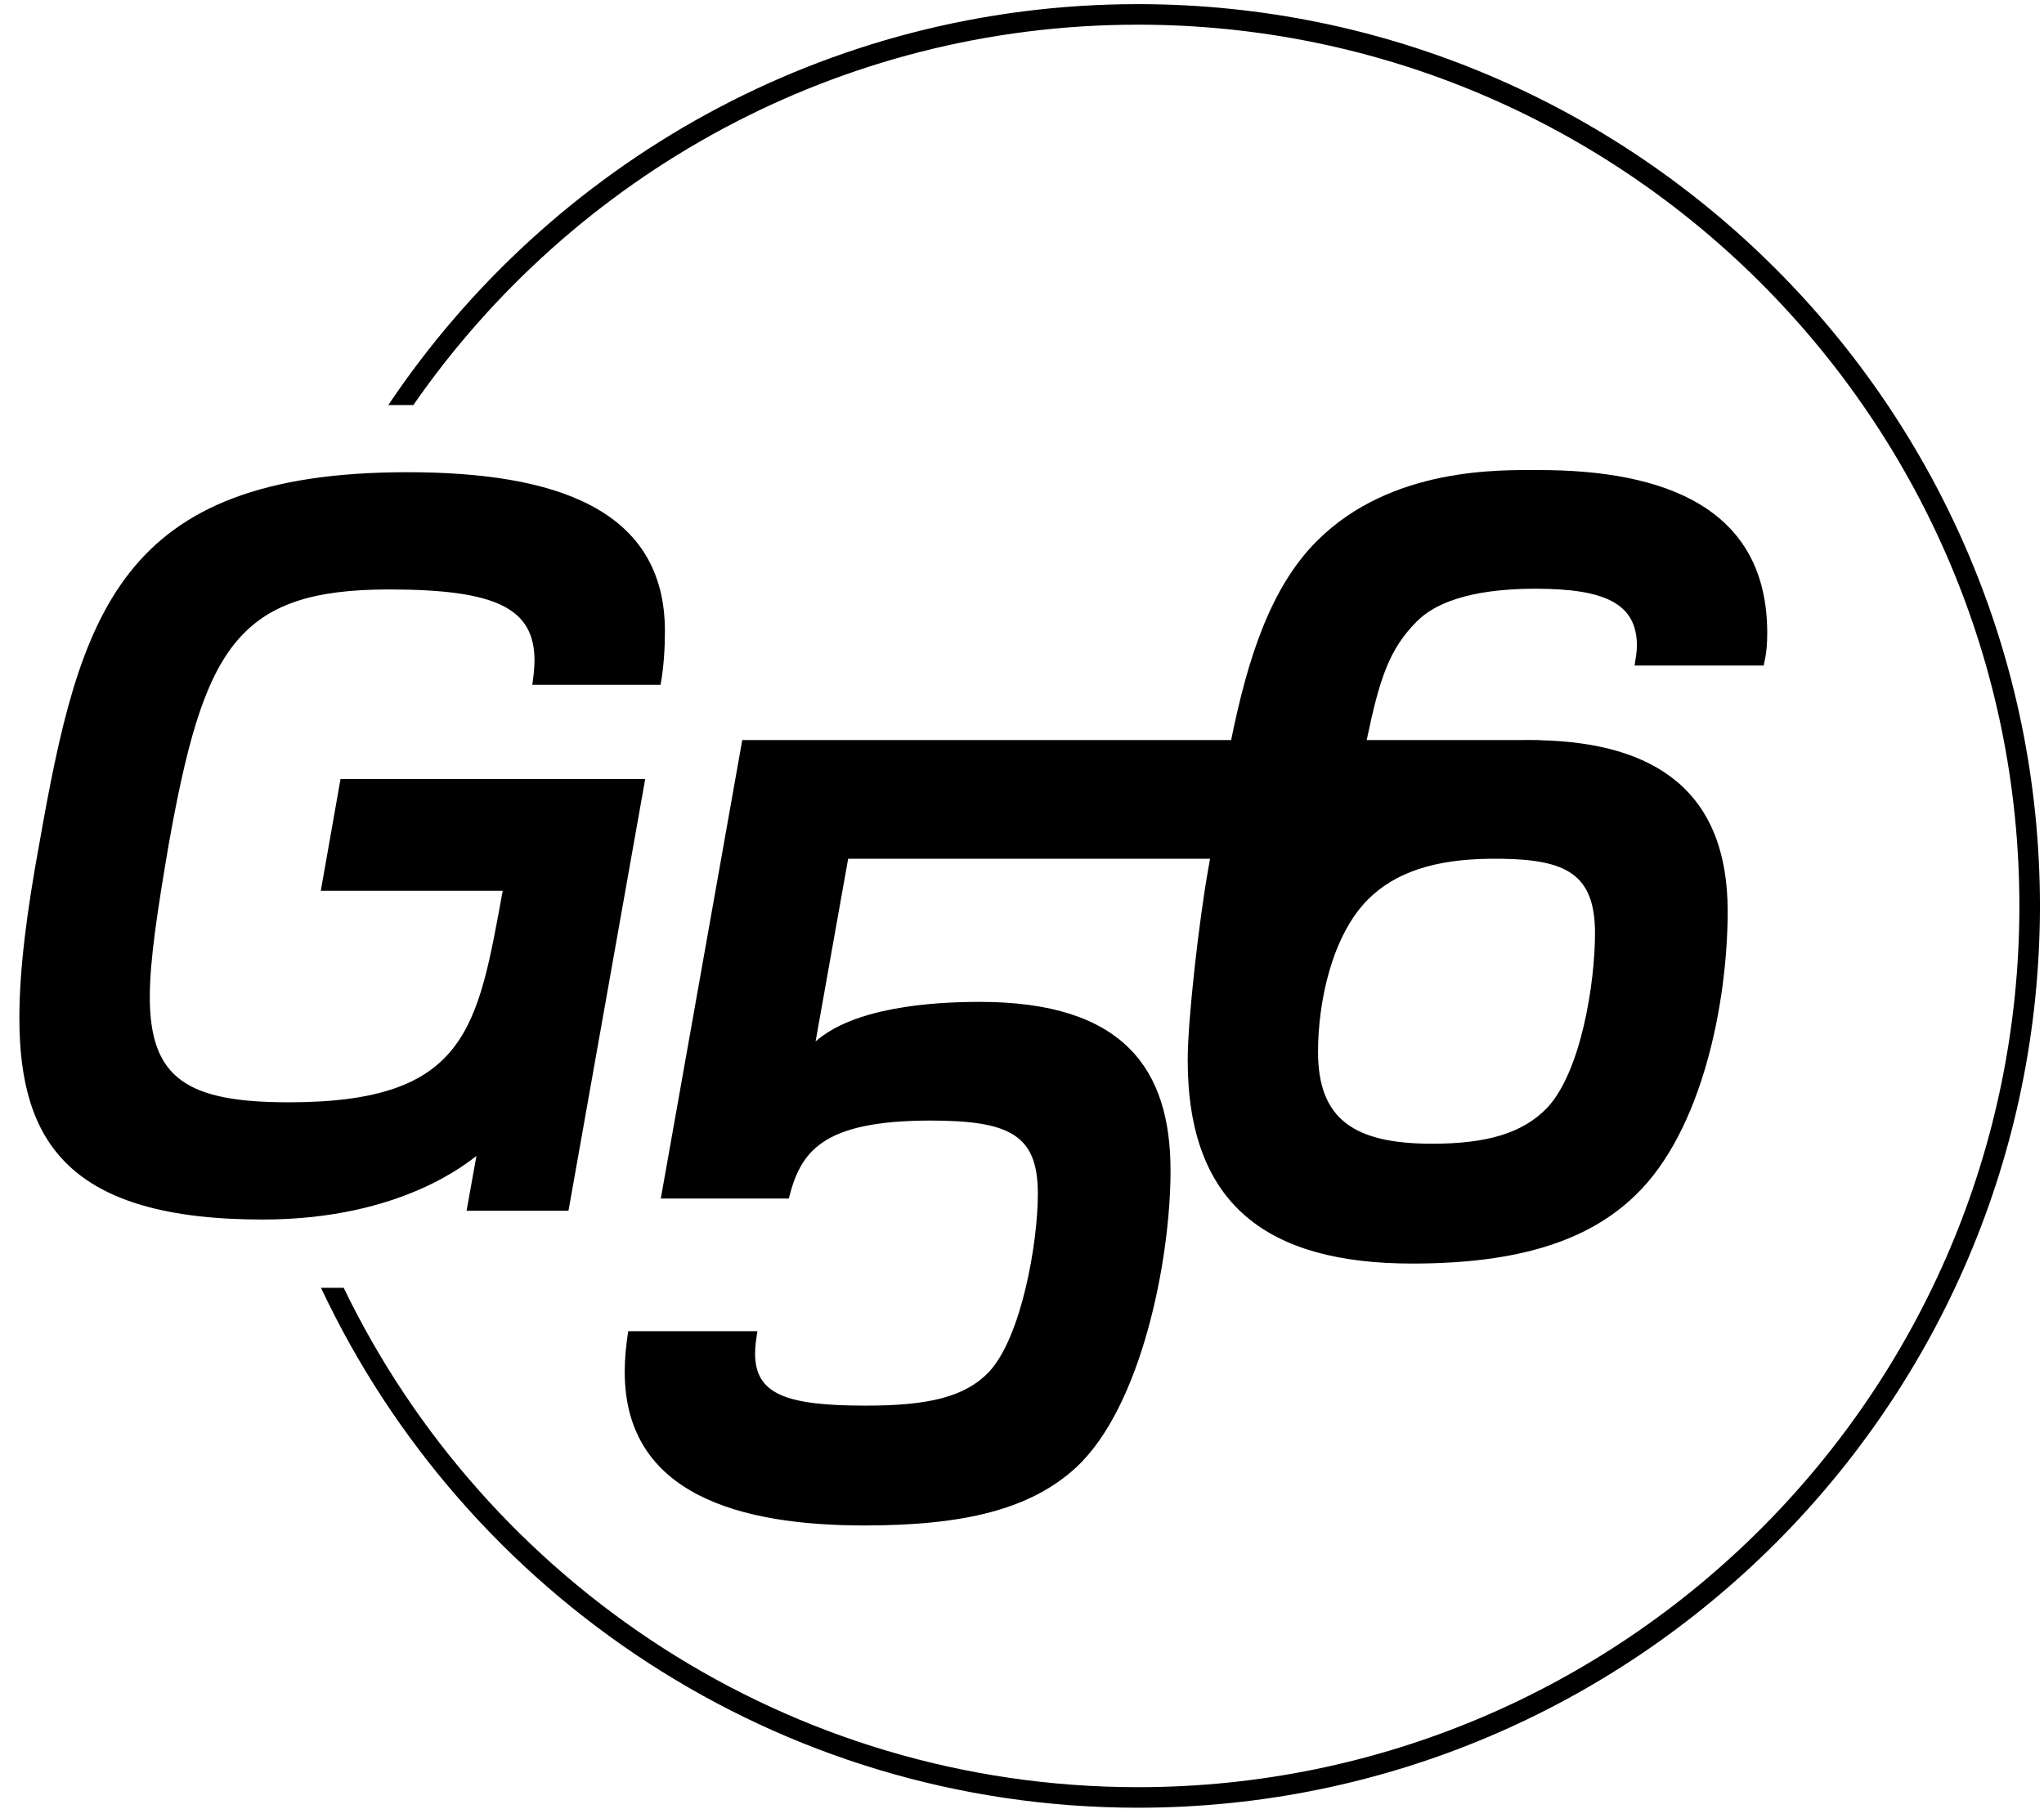 
<svg width="100%" height="100%" viewBox="0 0 199 177" version="1.1" xmlns="http://www.w3.org/2000/svg" xmlns:xlink="http://www.w3.org/1999/xlink" xml:space="preserve" style="fill-rule:evenodd;clip-rule:evenodd;stroke-linejoin:bevel;">
		<g id="G56Logo" class="Logo">
				<path id="Circle" d="M110.79,0.403c-30.388,0 -57.217,15.517 -72.988,39.042l2.438,0c15.505,-22.36 41.339,-37.042 70.55,-37.042c47.317,0 85.813,38.496 85.813,85.813c0,47.318 -38.496,85.813 -85.813,85.813c-34.003,0 -63.449,-19.879 -77.329,-48.625l-2.208,0c14.027,29.881 44.402,50.625 79.537,50.625c48.42,0 87.813,-39.393 87.813,-87.813c0,-48.42 -39.393,-87.813 -87.813,-87.813Z" />
				<path id="G56" d="M64.311,66.684l-12.485,0c0.107,-0.748 0.214,-1.708 0.214,-2.349c0,-5.121 -3.737,-6.936 -14.193,-6.936c-14.832,0 -18.033,5.763 -21.447,24.969c-1.066,6.295 -1.815,11.098 -1.815,14.725c0,8.003 3.735,10.245 13.552,10.245c17.394,0 18.354,-7.257 20.807,-20.594l-17.712,0l1.921,-10.884l29.663,0l-7.47,42.041l-9.922,0l0.96,-5.335c-0.641,0.428 -7.15,6.188 -20.808,6.188c-18.779,0 -23.689,-7.468 -23.689,-19.632c0,-4.803 0.748,-10.459 1.922,-16.86c3.947,-22.409 7.681,-36.279 35.853,-36.279c14.297,0 25.074,3.52 25.074,15.471c0,1.601 -0.105,3.522 -0.425,5.23Z" />
				<path id="56" d="M155.287,90.865c0,4.872 -1.36,13.483 -4.646,16.995c-2.379,2.493 -5.892,3.512 -11.217,3.512c-7.59,0 -11.103,-2.379 -11.103,-8.951c0,-4.872 1.359,-11.33 4.872,-14.842c2.664,-2.663 6.532,-3.905 11.906,-3.956l1.102,0c6.251,0.099 9.086,1.472 9.086,7.242ZM171.716,64.805c0,-0.226 0.339,-1.019 0.339,-3.172c0,-12.236 -10.084,-15.862 -22.207,-15.862c-3.738,0 -14.389,-0.34 -21.64,6.912c-4.575,4.574 -6.763,11.587 -8.347,19.383l-47.596,0l-7.93,44.641l12.462,0c1.134,-4.532 3.173,-7.591 13.823,-7.591c7.818,0 10.424,1.473 10.424,7.138c0,4.758 -1.586,13.936 -4.758,17.335c-2.38,2.493 -6.005,3.286 -12.011,3.286c-7.817,0 -10.763,-1.134 -10.763,-5.099c0,-0.68 0.113,-1.36 0.226,-2.153l-12.576,0c-0.227,1.473 -0.34,2.72 -0.34,3.966c0,12.01 11.331,14.955 23.34,14.955c9.744,0 16.202,-1.585 20.621,-5.665c6.344,-5.891 9.178,-20.167 9.178,-28.891c0,-9.857 -4.533,-16.429 -18.583,-16.429c-4.871,0 -12.236,0.567 -15.974,3.852l3.171,-17.788l35.23,0c-0.045,0.261 -0.089,0.523 -0.134,0.784c-0.907,4.985 -2.039,14.842 -2.039,18.808c0,14.162 7.817,19.827 21.866,19.827c10.424,0 17.222,-2.266 21.754,-6.684c6.458,-6.232 8.951,-18.695 8.951,-27.646c0,-11.673 -7.077,-16.375 -18.292,-16.631l0.003,-0.015l-0.593,0c-0.129,-0.001 -0.25,-0.009 -0.379,-0.009c-0.391,0 -0.786,0.003 -1.184,0.009l-14.699,0c1.254,-6.012 2.195,-8.868 4.892,-11.566c2.72,-2.719 7.931,-3.172 11.557,-3.172c6.798,0 9.858,1.473 9.858,5.551c0,0.567 -0.114,1.247 -0.227,1.926l12.577,0Z" />

		</g>
</svg>
